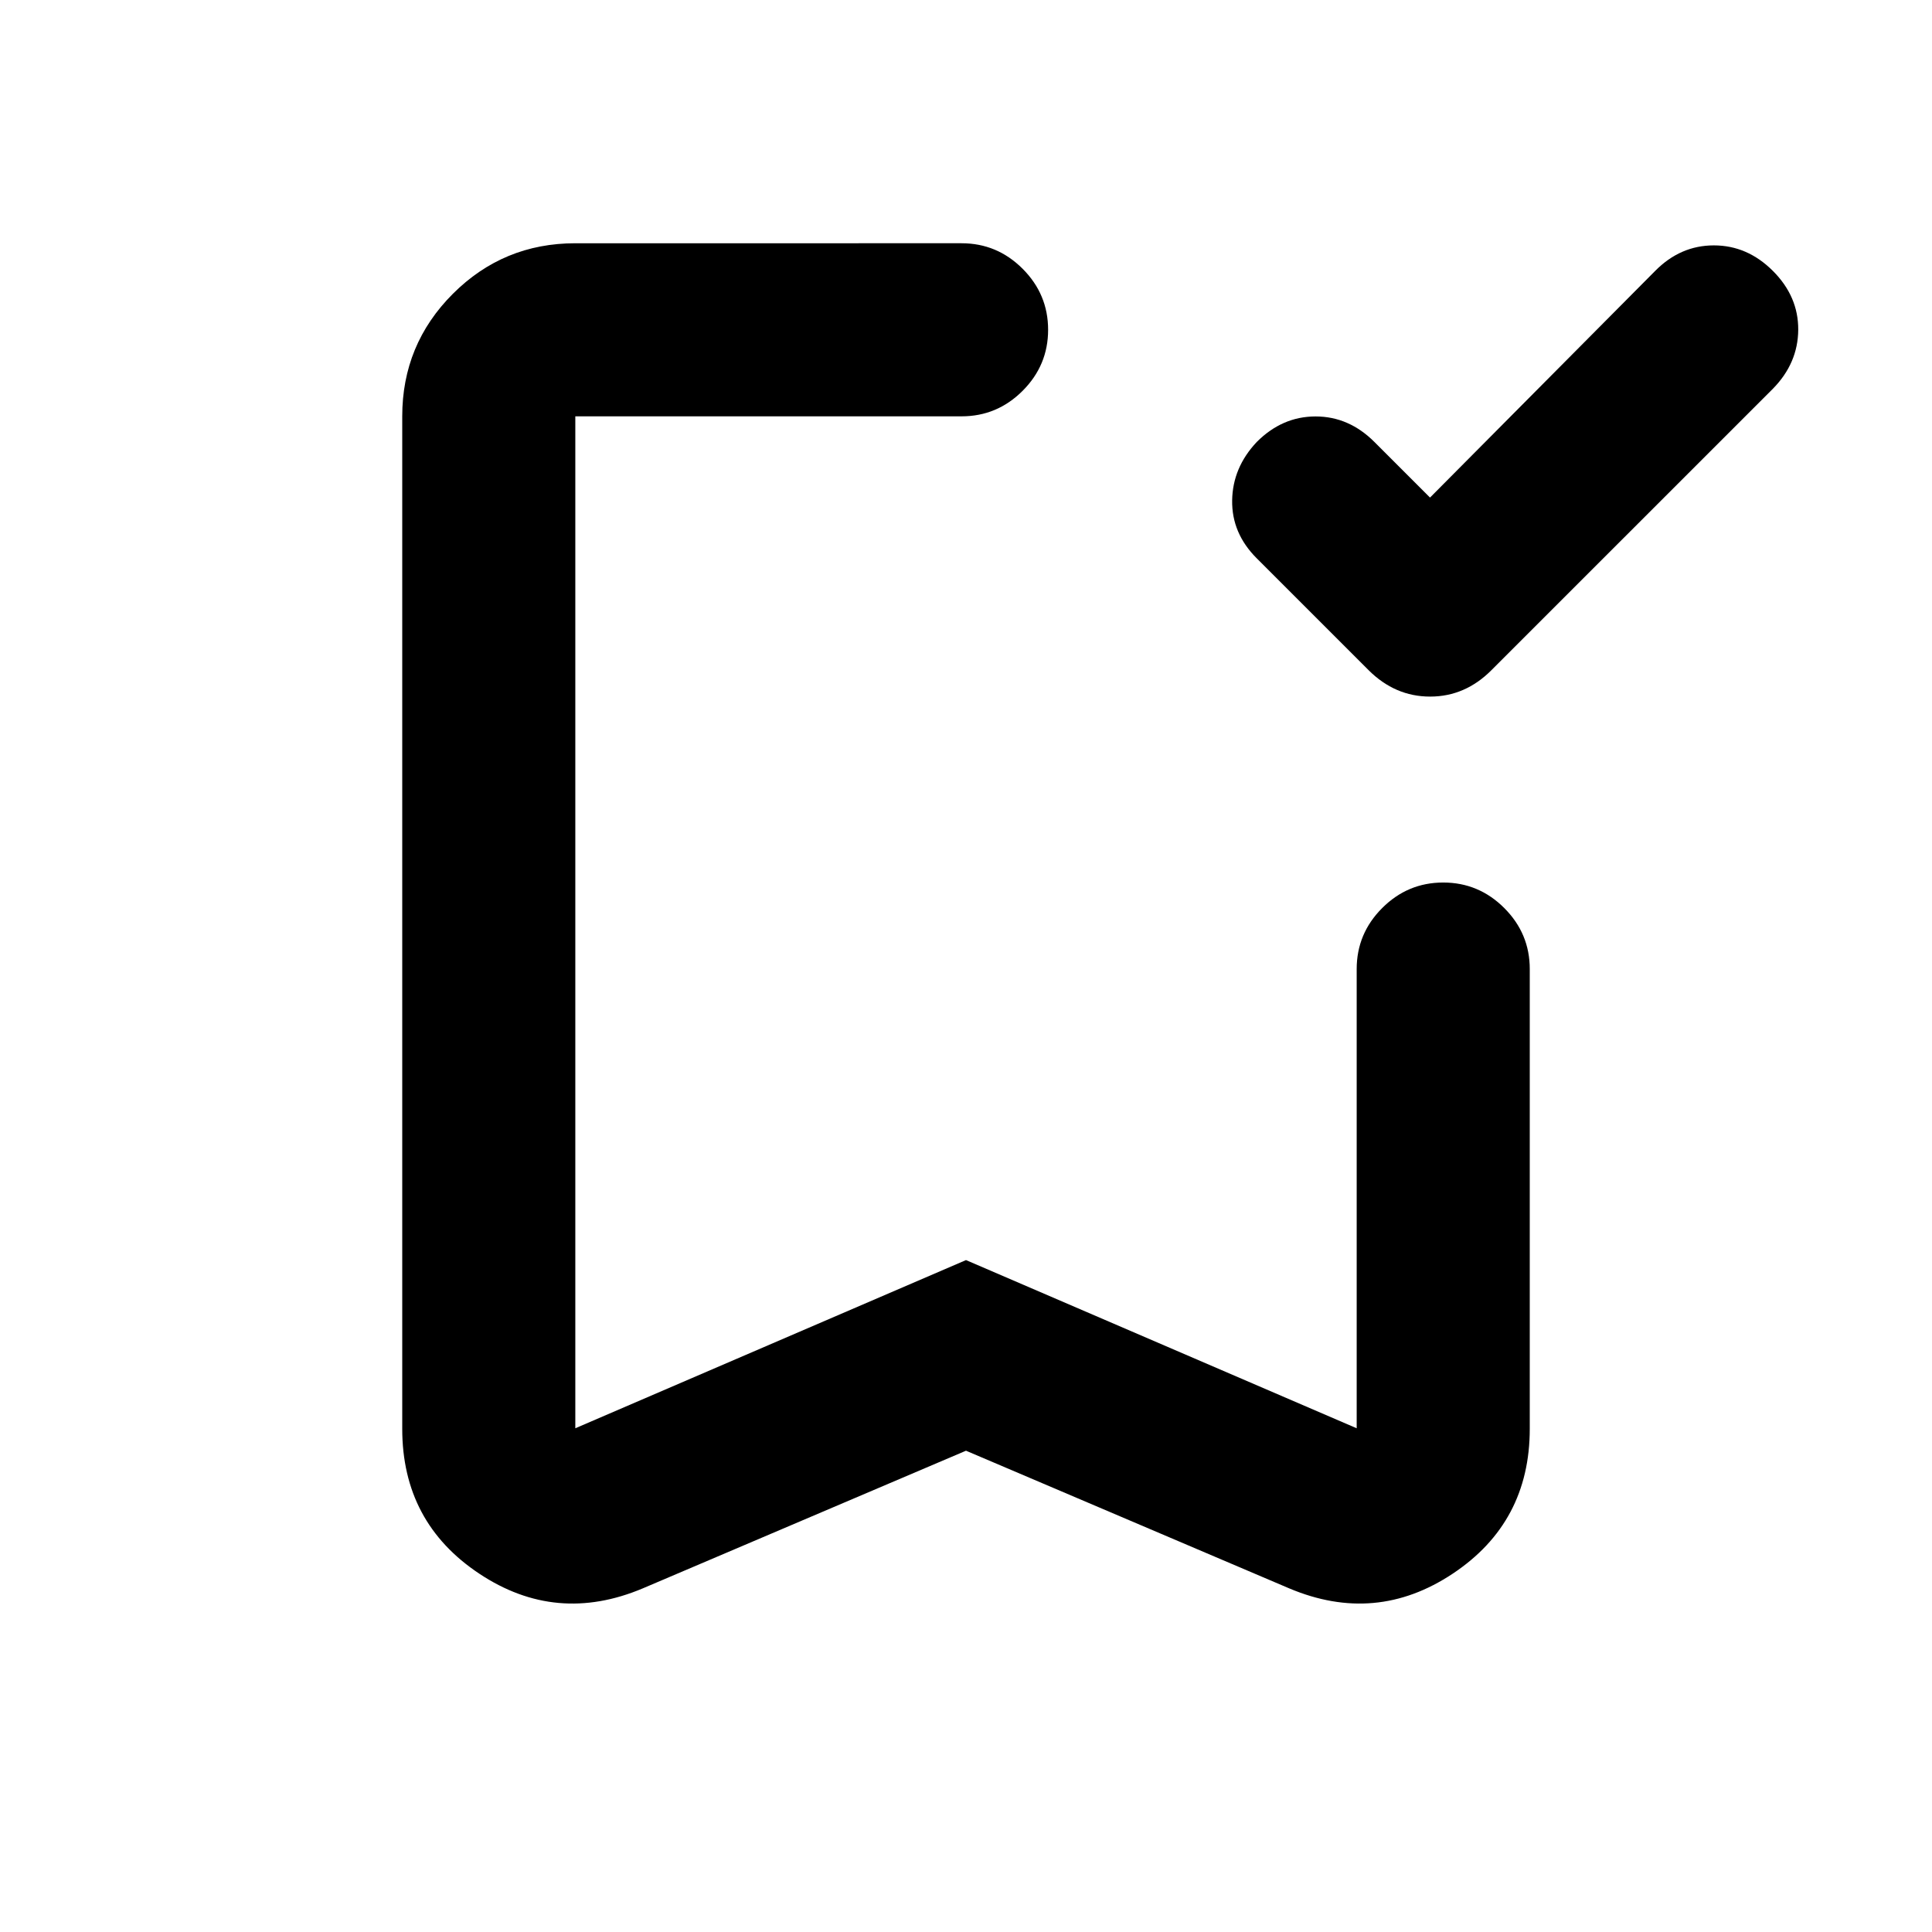 <svg xmlns="http://www.w3.org/2000/svg" height="24" viewBox="0 -960 960 960" width="24"><path d="m710.57-712.76 111.86-112.61q12.53-12.7 29.18-12.7t29.35 12.7q12.69 12.7 12.57 29.26-.12 16.57-12.57 29.26L741.13-627.04q-13.08 13.17-30.52 13.17-17.44 0-30.61-13.17l-55.57-55.57q-12.43-12.43-12.18-28.75.25-16.31 12.21-29.01 12.67-12.7 29.24-12.7 16.56 0 29.26 12.7l27.61 27.61ZM480-239.15l-160.57 68.39q-43 18.15-81.28-7.29-38.28-25.44-38.28-71.99v-503.09q0-35.72 25.14-60.86t60.86-25.14H477.8q17.66 0 30.33 12.67 12.67 12.68 12.67 30.33t-12.67 30.33q-12.67 12.67-30.33 12.67H285.87v502.83L480-333.87l194.13 83.57v-228.18q0-17.65 12.67-30.32 12.68-12.68 30.33-12.68t30.33 12.68q12.67 12.67 12.67 30.32v228.44q0 46.55-38.28 71.99-38.28 25.44-81.28 7.29L480-239.15Zm0-513.98H285.87 520.8 480Z"/></svg>